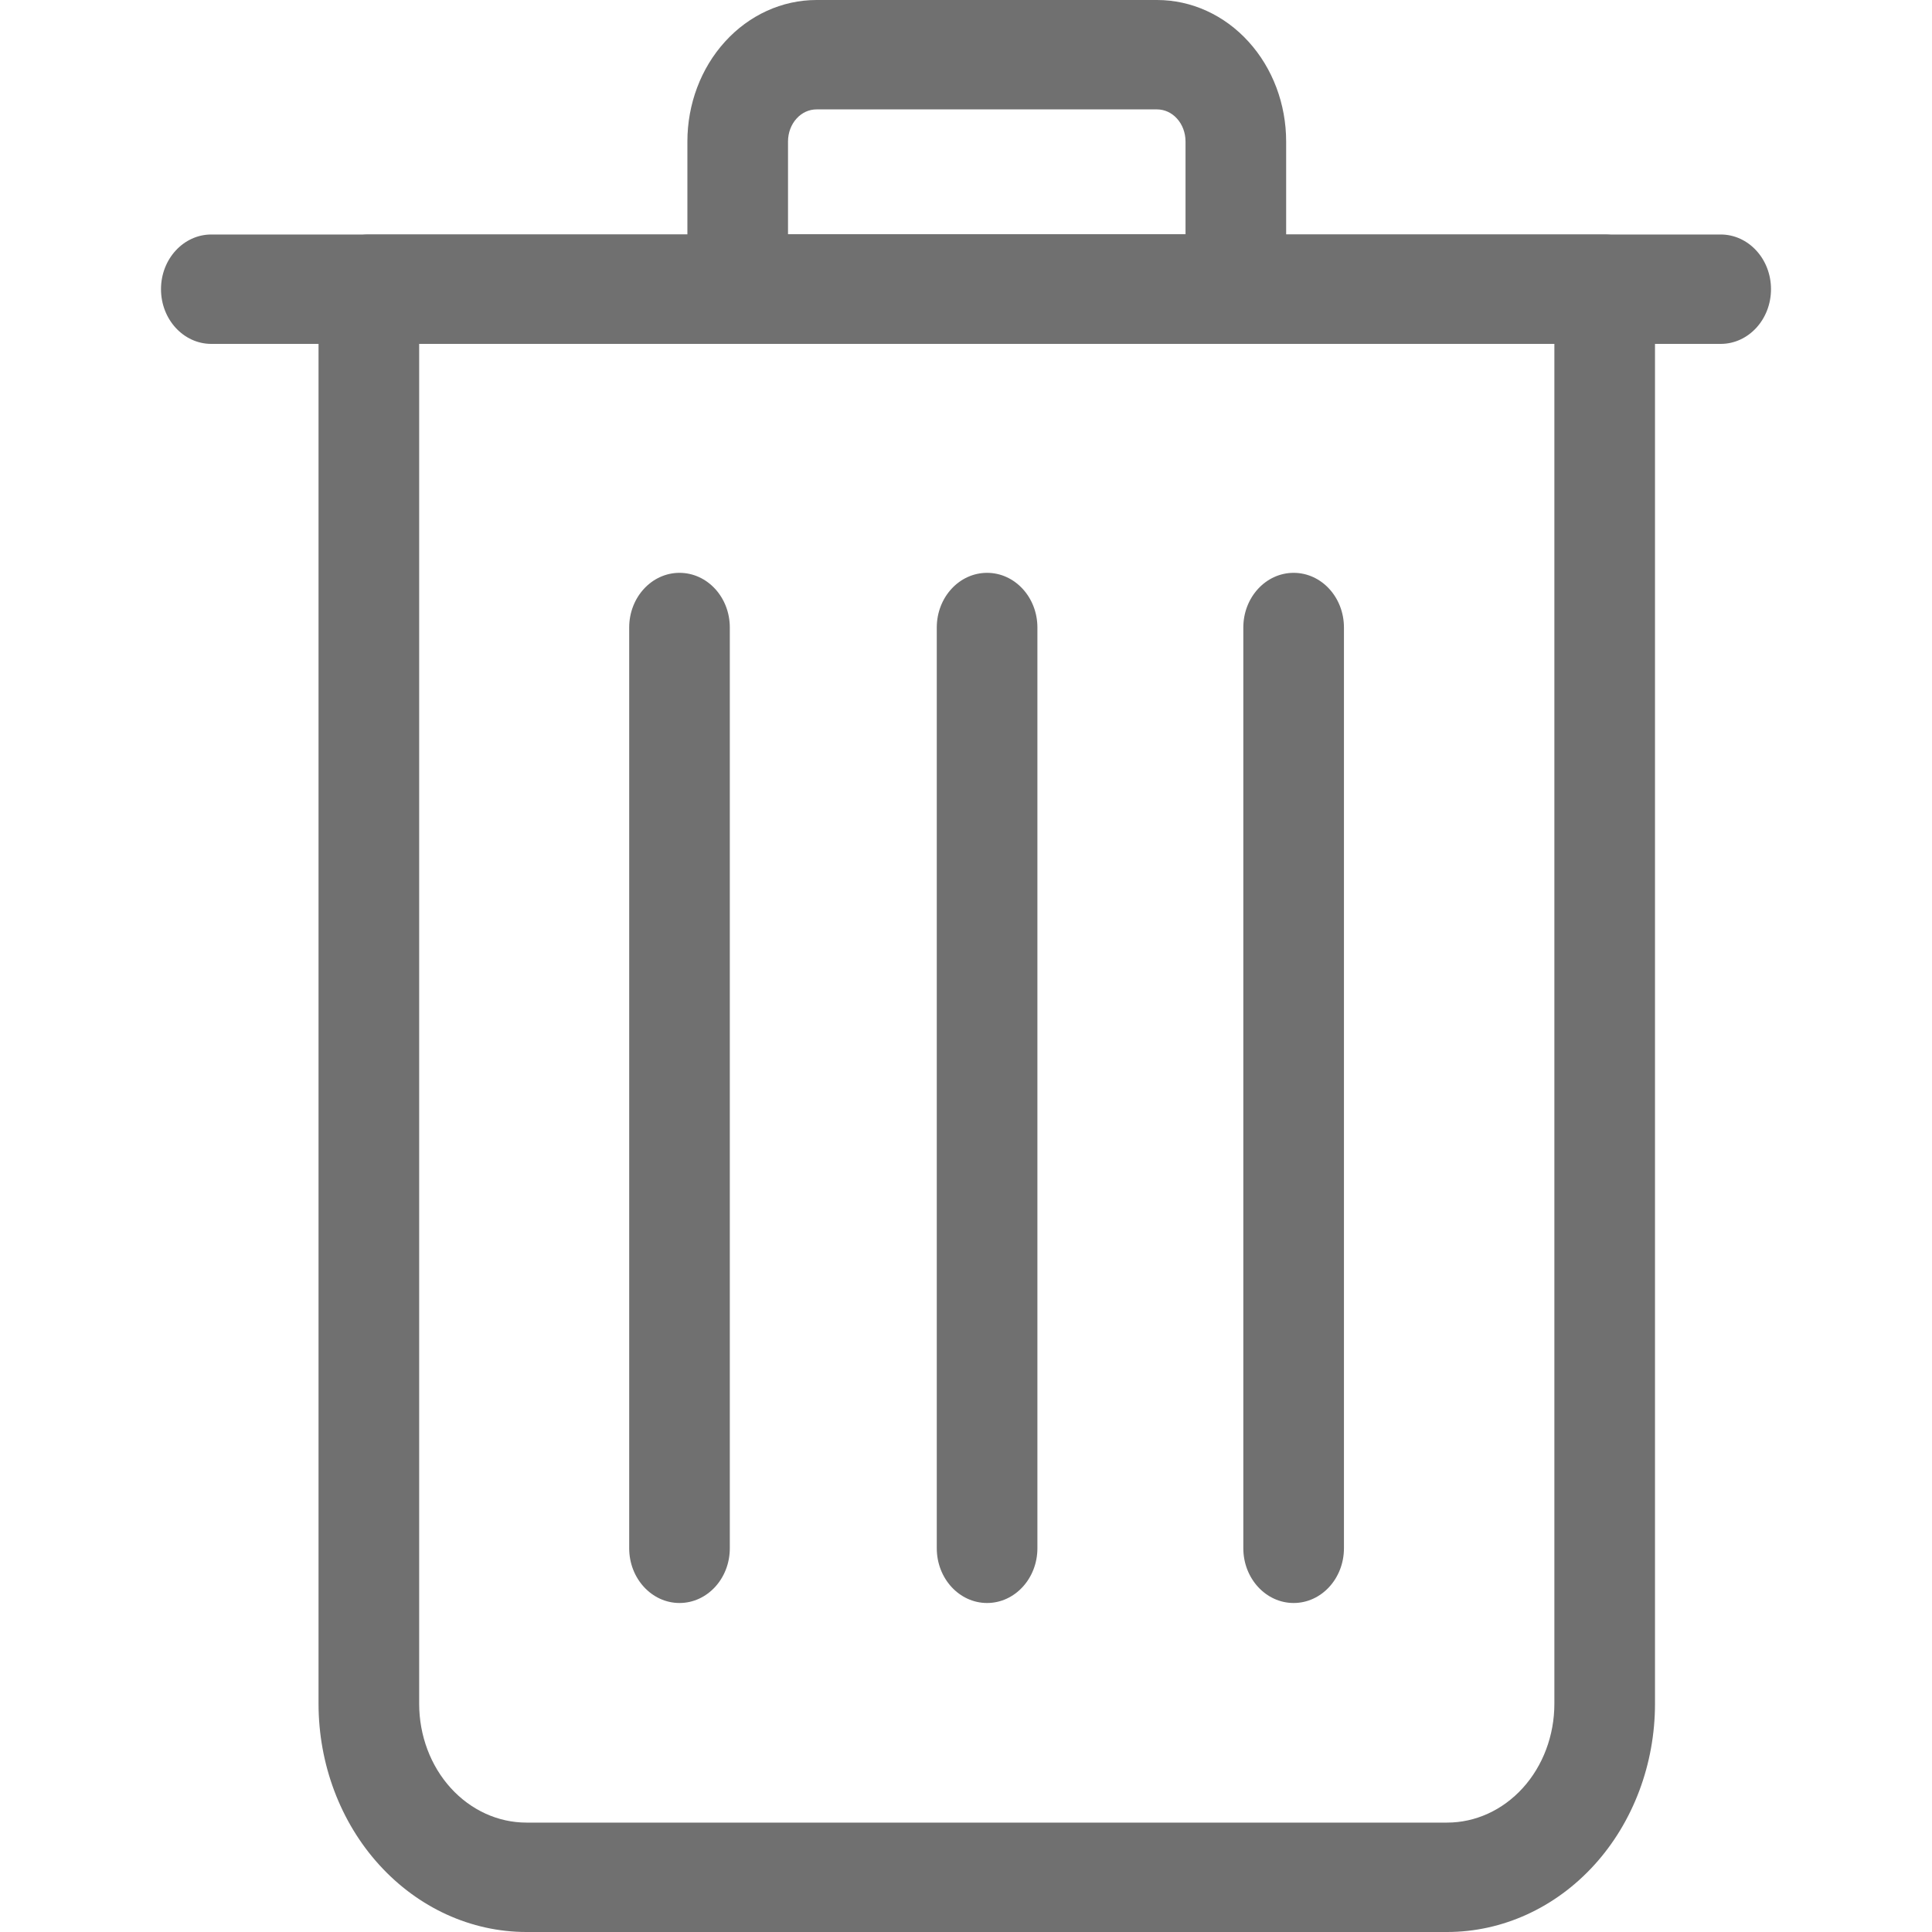 <svg width="24" height="24" viewBox="0 0 24 24" fill="none" xmlns="http://www.w3.org/2000/svg">
<path fill-rule="evenodd" clip-rule="evenodd" d="M2 3.592C2 3.217 2.28 2.913 2.625 2.913H21.375C21.72 2.913 22 3.217 22 3.592C22 3.968 21.72 4.272 21.375 4.272H2.625C2.28 4.272 2 3.968 2 3.592Z" fill="#707070"/>
<path fill-rule="evenodd" clip-rule="evenodd" d="M3.957 3.592C3.957 3.217 4.237 2.913 4.582 2.913H19.934C20.28 2.913 20.559 3.217 20.559 3.592V21.164C20.559 21.913 20.289 22.634 19.806 23.166C19.322 23.699 18.664 24 17.976 24H6.54C5.852 24 5.195 23.699 4.711 23.166C4.227 22.634 3.957 21.913 3.957 21.164V3.592ZM5.207 4.271V21.164C5.207 21.559 5.349 21.936 5.6 22.212C5.851 22.488 6.189 22.641 6.54 22.641H17.976C18.327 22.641 18.665 22.488 18.916 22.212C19.167 21.936 19.309 21.559 19.309 21.164V4.271H5.207Z" fill="#707070"/>
<path fill-rule="evenodd" clip-rule="evenodd" d="M10.143 1.359C10.052 1.359 9.963 1.398 9.896 1.472C9.828 1.546 9.789 1.649 9.789 1.758V2.911H14.727V1.758C14.727 1.649 14.688 1.546 14.62 1.472C14.553 1.398 14.464 1.359 14.373 1.359H10.143ZM10.143 0H14.373C14.801 0 15.21 0.187 15.51 0.518C15.81 0.848 15.977 1.294 15.977 1.758V3.59C15.977 3.966 15.697 4.27 15.352 4.27H9.164C8.819 4.27 8.539 3.966 8.539 3.59V1.758C8.539 1.294 8.706 0.848 9.006 0.518C9.306 0.187 9.715 0 10.143 0Z" fill="#707070"/>
<path fill-rule="evenodd" clip-rule="evenodd" d="M8.441 7.116C8.787 7.116 9.066 7.42 9.066 7.795V19.233C9.066 19.608 8.787 19.913 8.441 19.913C8.096 19.913 7.816 19.608 7.816 19.233V7.795C7.816 7.42 8.096 7.116 8.441 7.116Z" fill="#707070"/>
<path fill-rule="evenodd" clip-rule="evenodd" d="M12.262 7.116C12.607 7.116 12.887 7.42 12.887 7.795V19.233C12.887 19.608 12.607 19.913 12.262 19.913C11.916 19.913 11.637 19.608 11.637 19.233V7.795C11.637 7.42 11.916 7.116 12.262 7.116Z" fill="#707070"/>
<path fill-rule="evenodd" clip-rule="evenodd" d="M16.07 7.116C16.416 7.116 16.695 7.42 16.695 7.795V19.233C16.695 19.608 16.416 19.913 16.07 19.913C15.725 19.913 15.445 19.608 15.445 19.233V7.795C15.445 7.42 15.725 7.116 16.07 7.116Z" fill="#707070"/>
</svg>
